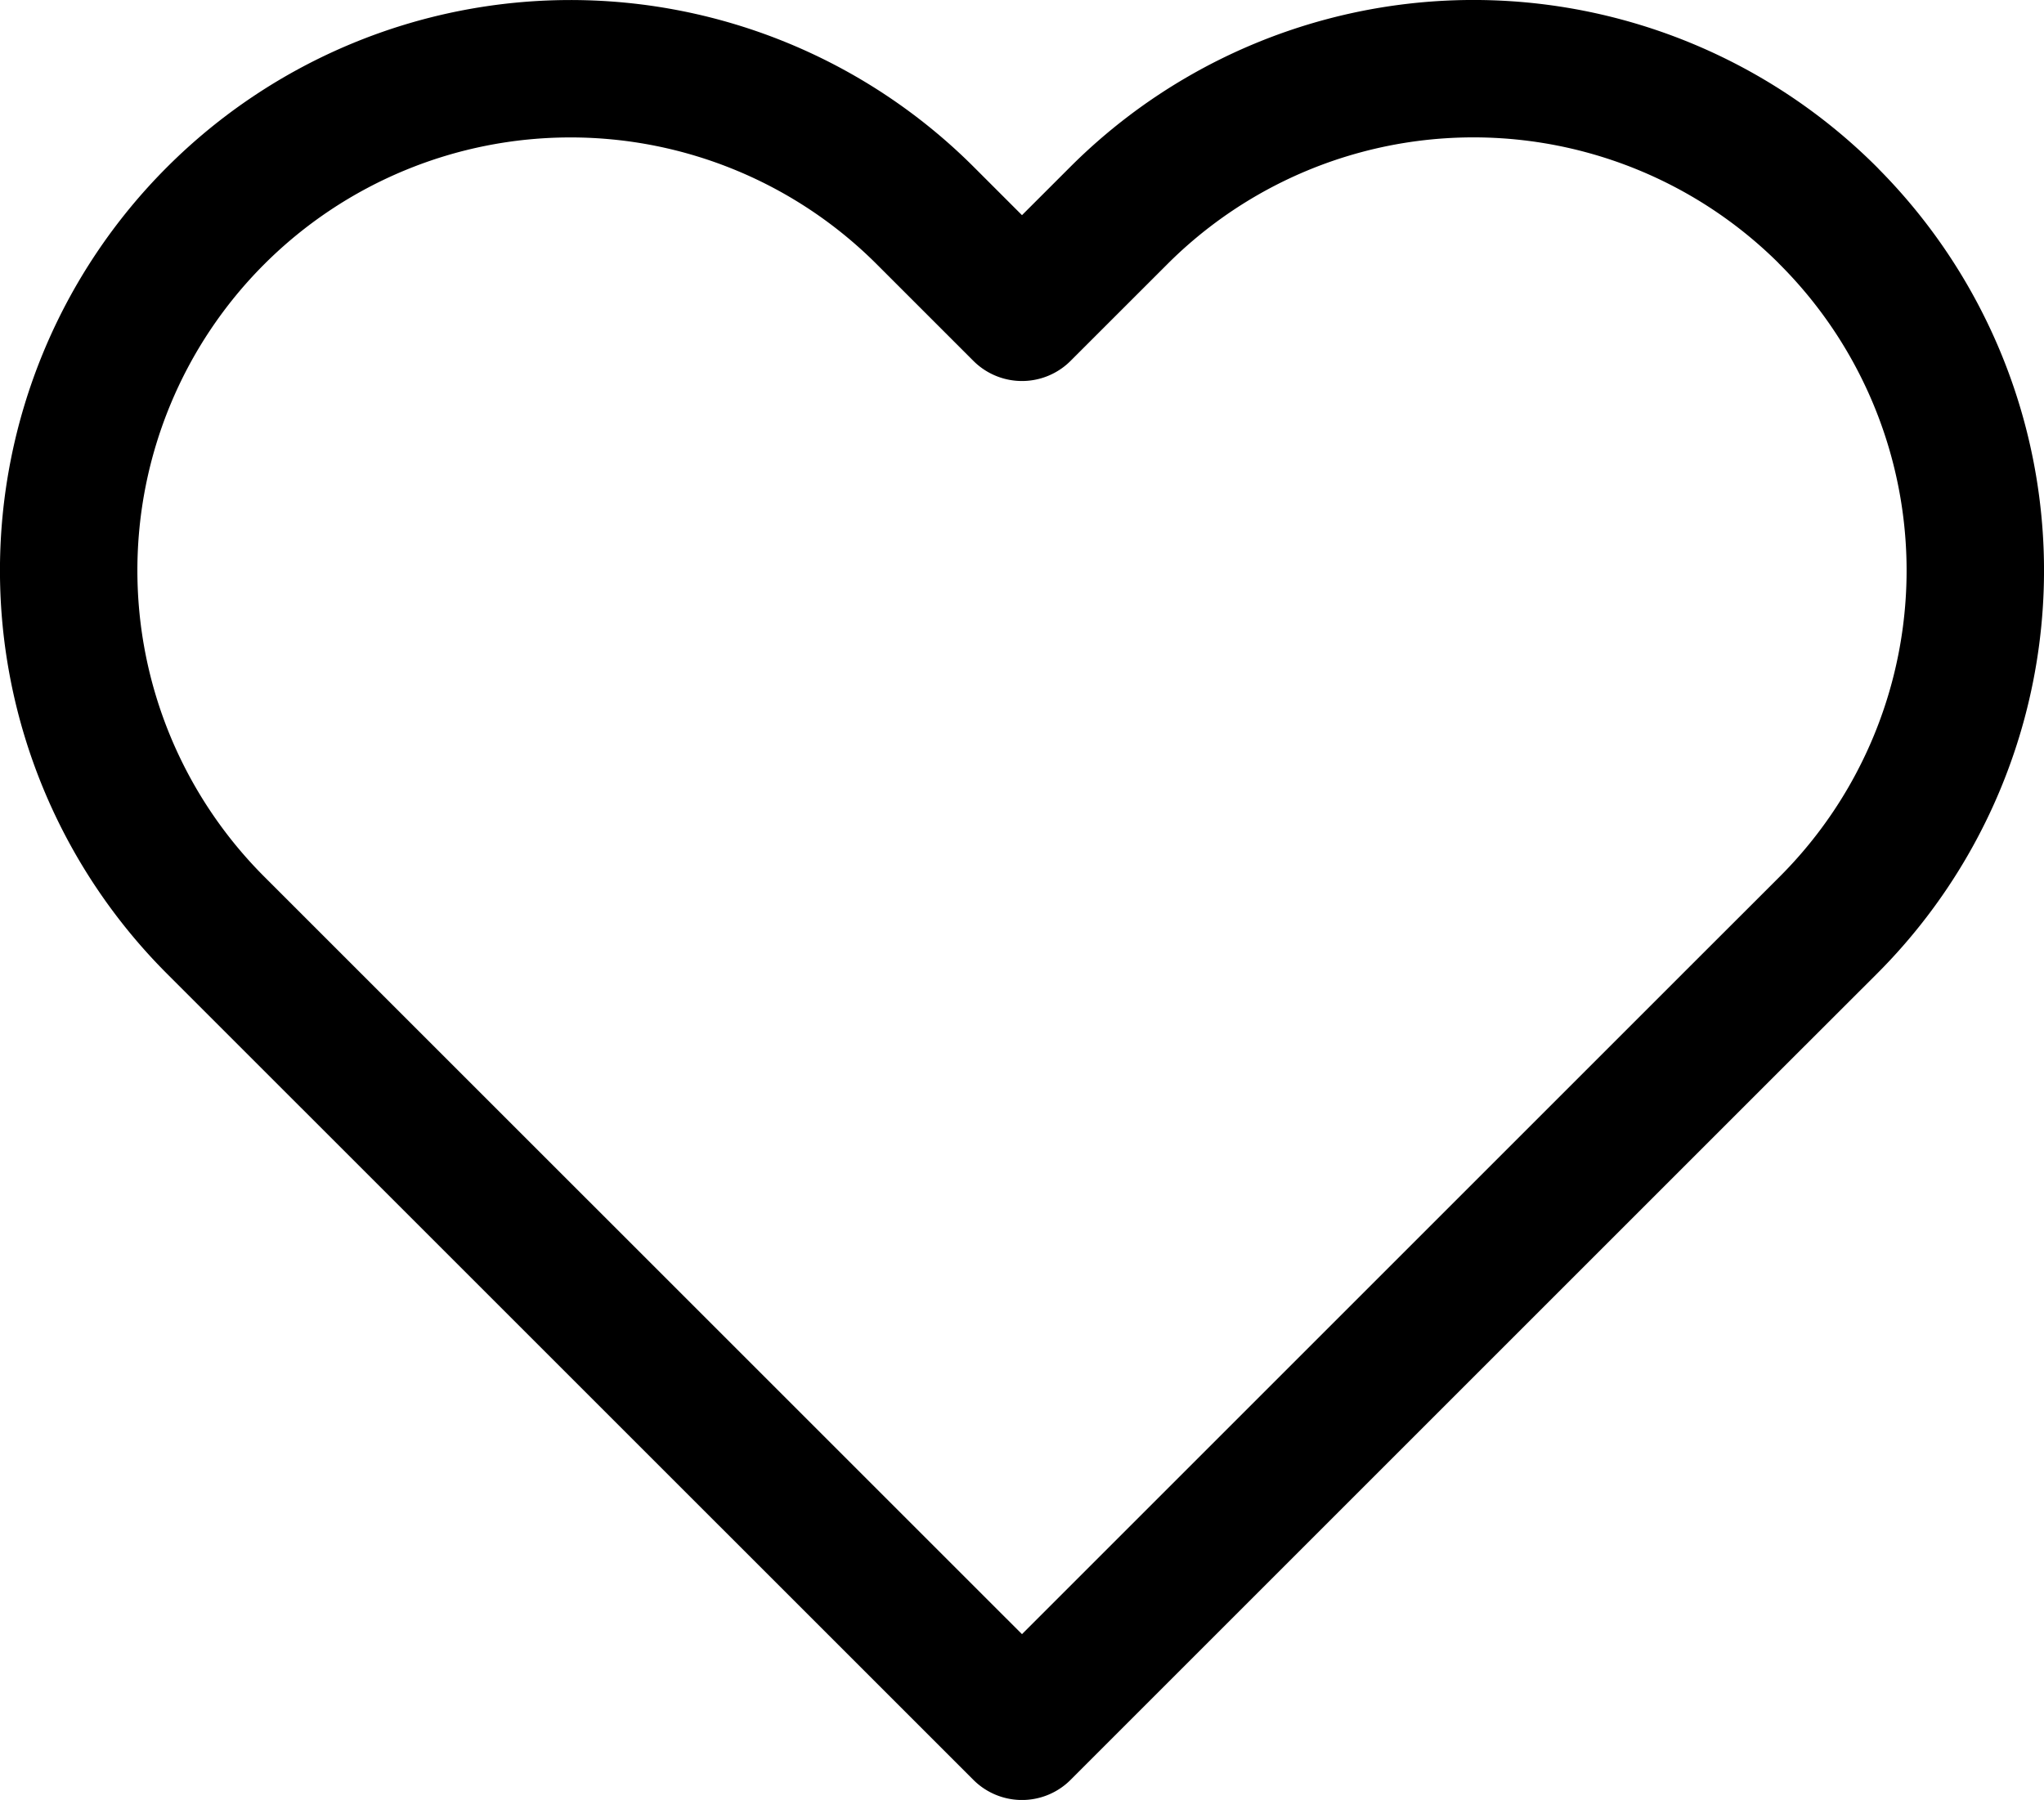 <svg xmlns="http://www.w3.org/2000/svg" width="44.621" height="39.301" viewBox="0 0 44.621 39.301">
  <path id="Icon_feather-heart" data-name="Icon feather-heart" d="M40.735,7.707a10.951,10.951,0,0,0-15.491,0L23.133,9.817,21.023,7.707A10.954,10.954,0,1,0,5.531,23.2l2.111,2.111L23.133,40.8,38.624,25.309,40.735,23.2a10.951,10.951,0,0,0,0-15.491Z" transform="translate(-0.823 -2.998)" fill="none" stroke="#000" stroke-linecap="round" stroke-linejoin="round" stroke-width="3"/>
</svg>

